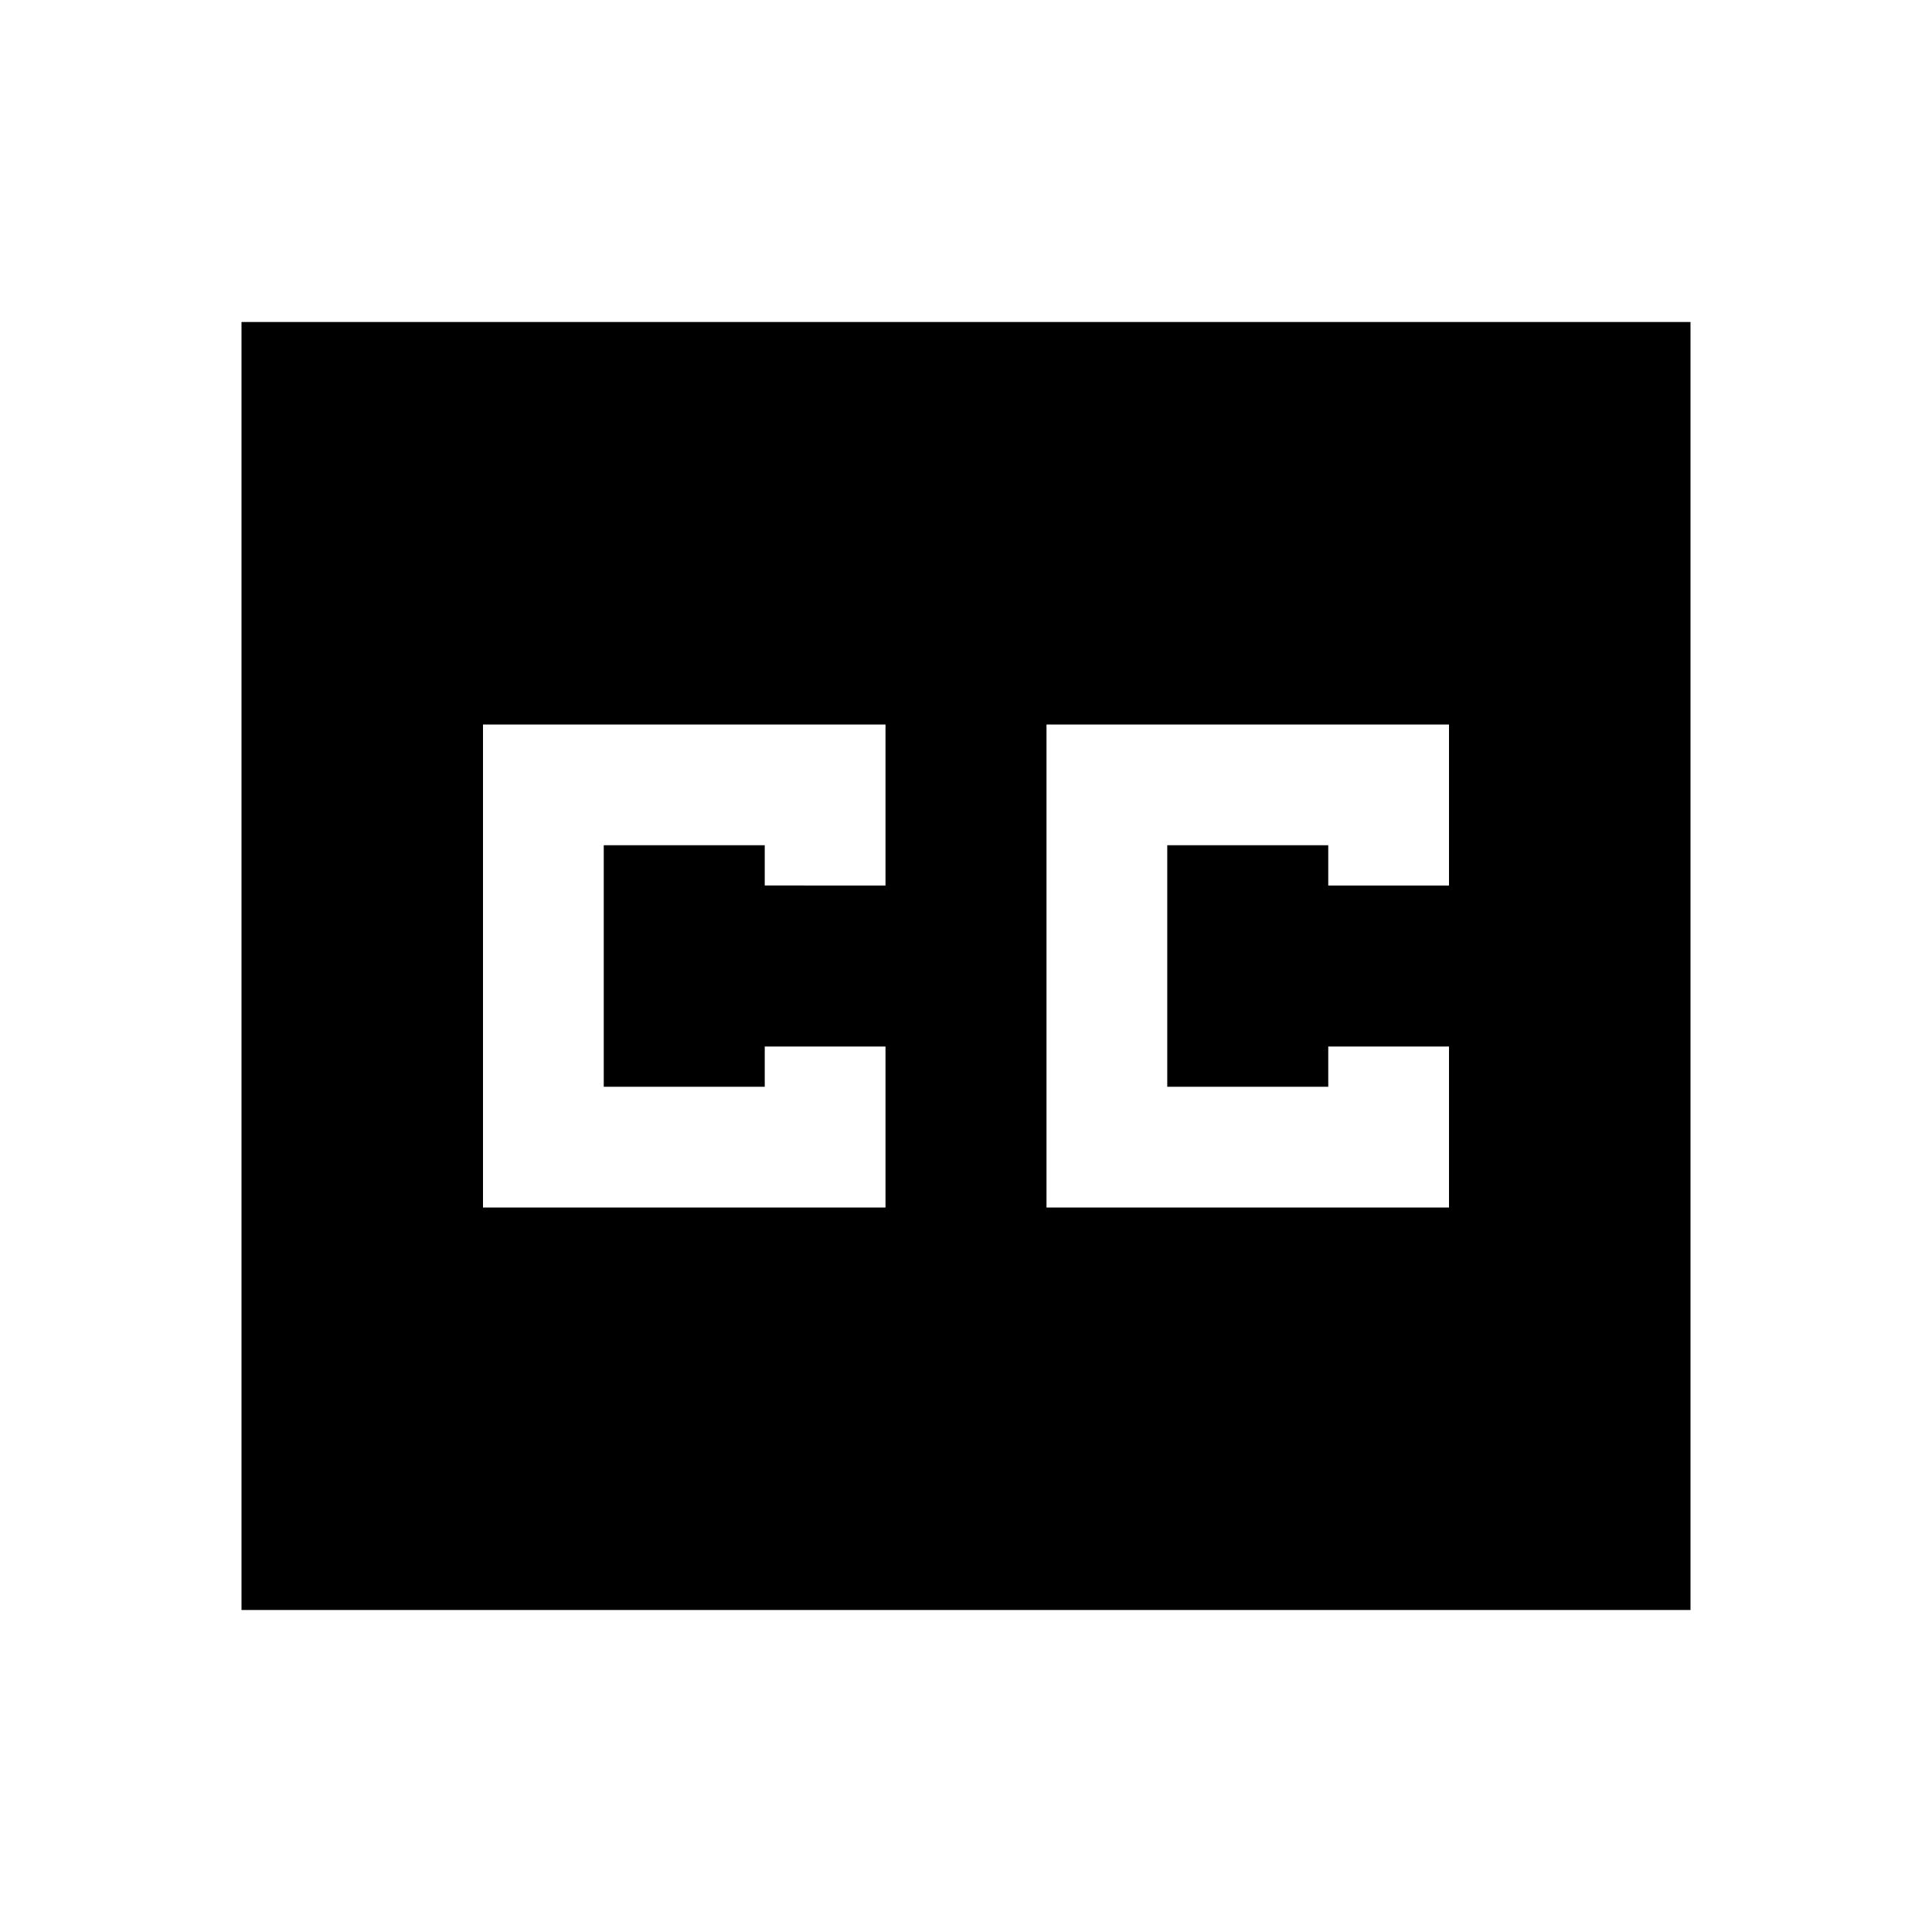 <svg xmlns="http://www.w3.org/2000/svg" xmlns:xlink="http://www.w3.org/1999/xlink" width="24" height="24" viewBox="0 0 24 24"><path fill="currentColor" d="M21 4H3v16h18zm-10 7H9.5v-.5h-2v3h2V13H11v2H6V9h5zm7 0h-1.5v-.5h-2v3h2V13H18v2h-5V9h5z"/></svg>